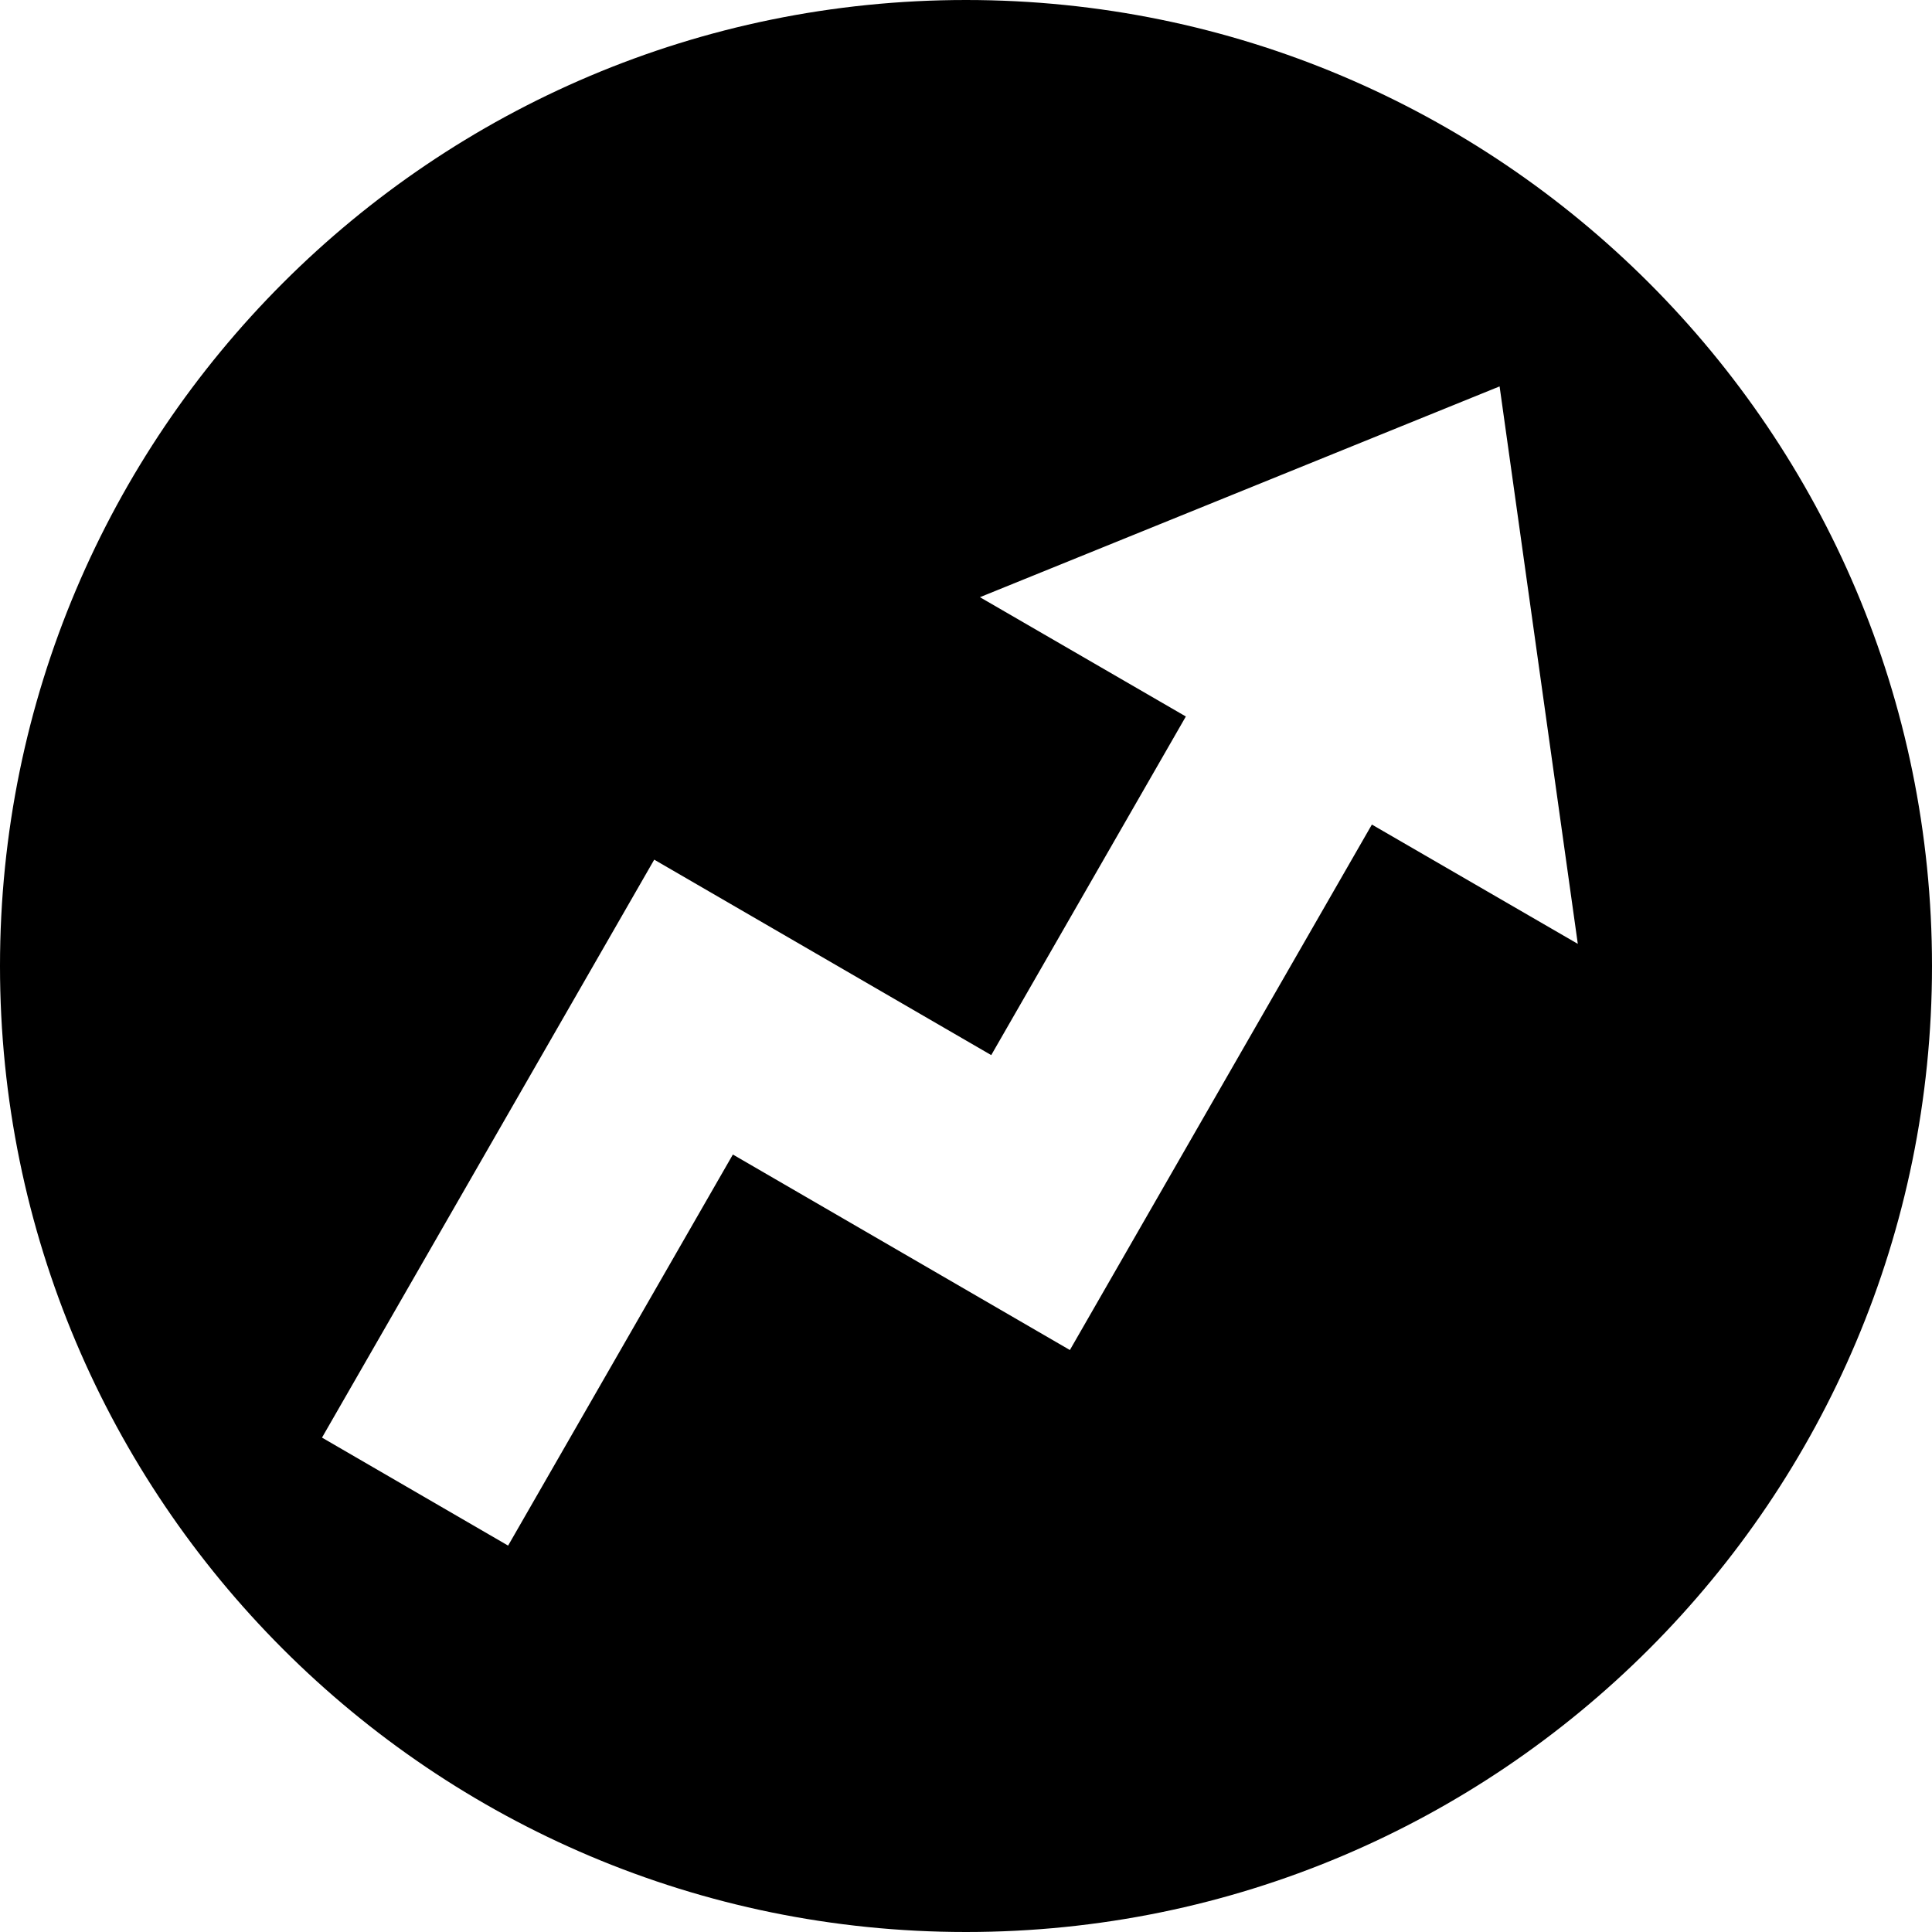 <?xml version="1.0" encoding="UTF-8" standalone="no"?> <svg width="48" height="48" viewBox="0 0 48 48" fill="none" xmlns="http://www.w3.org/2000/svg">
<path fill-rule="evenodd" clip-rule="evenodd" d="M24 48C37.254 48 48 37.254 48 24C48 10.746 37.254 0 24 0C10.746 0 0 10.746 0 24C0 37.254 10.746 48 24 48ZM39.2 23.45L39.2 23.454V23.451L39.2 23.45ZM37.257 9.6L39.2 23.45L34.084 20.486L26.581 33.541L18.208 28.684L12.624 38.4L8 35.717L16.254 21.358L24.627 26.214L29.462 17.801L24.346 14.837L37.257 9.6Z" fill="black"/>
</svg>
